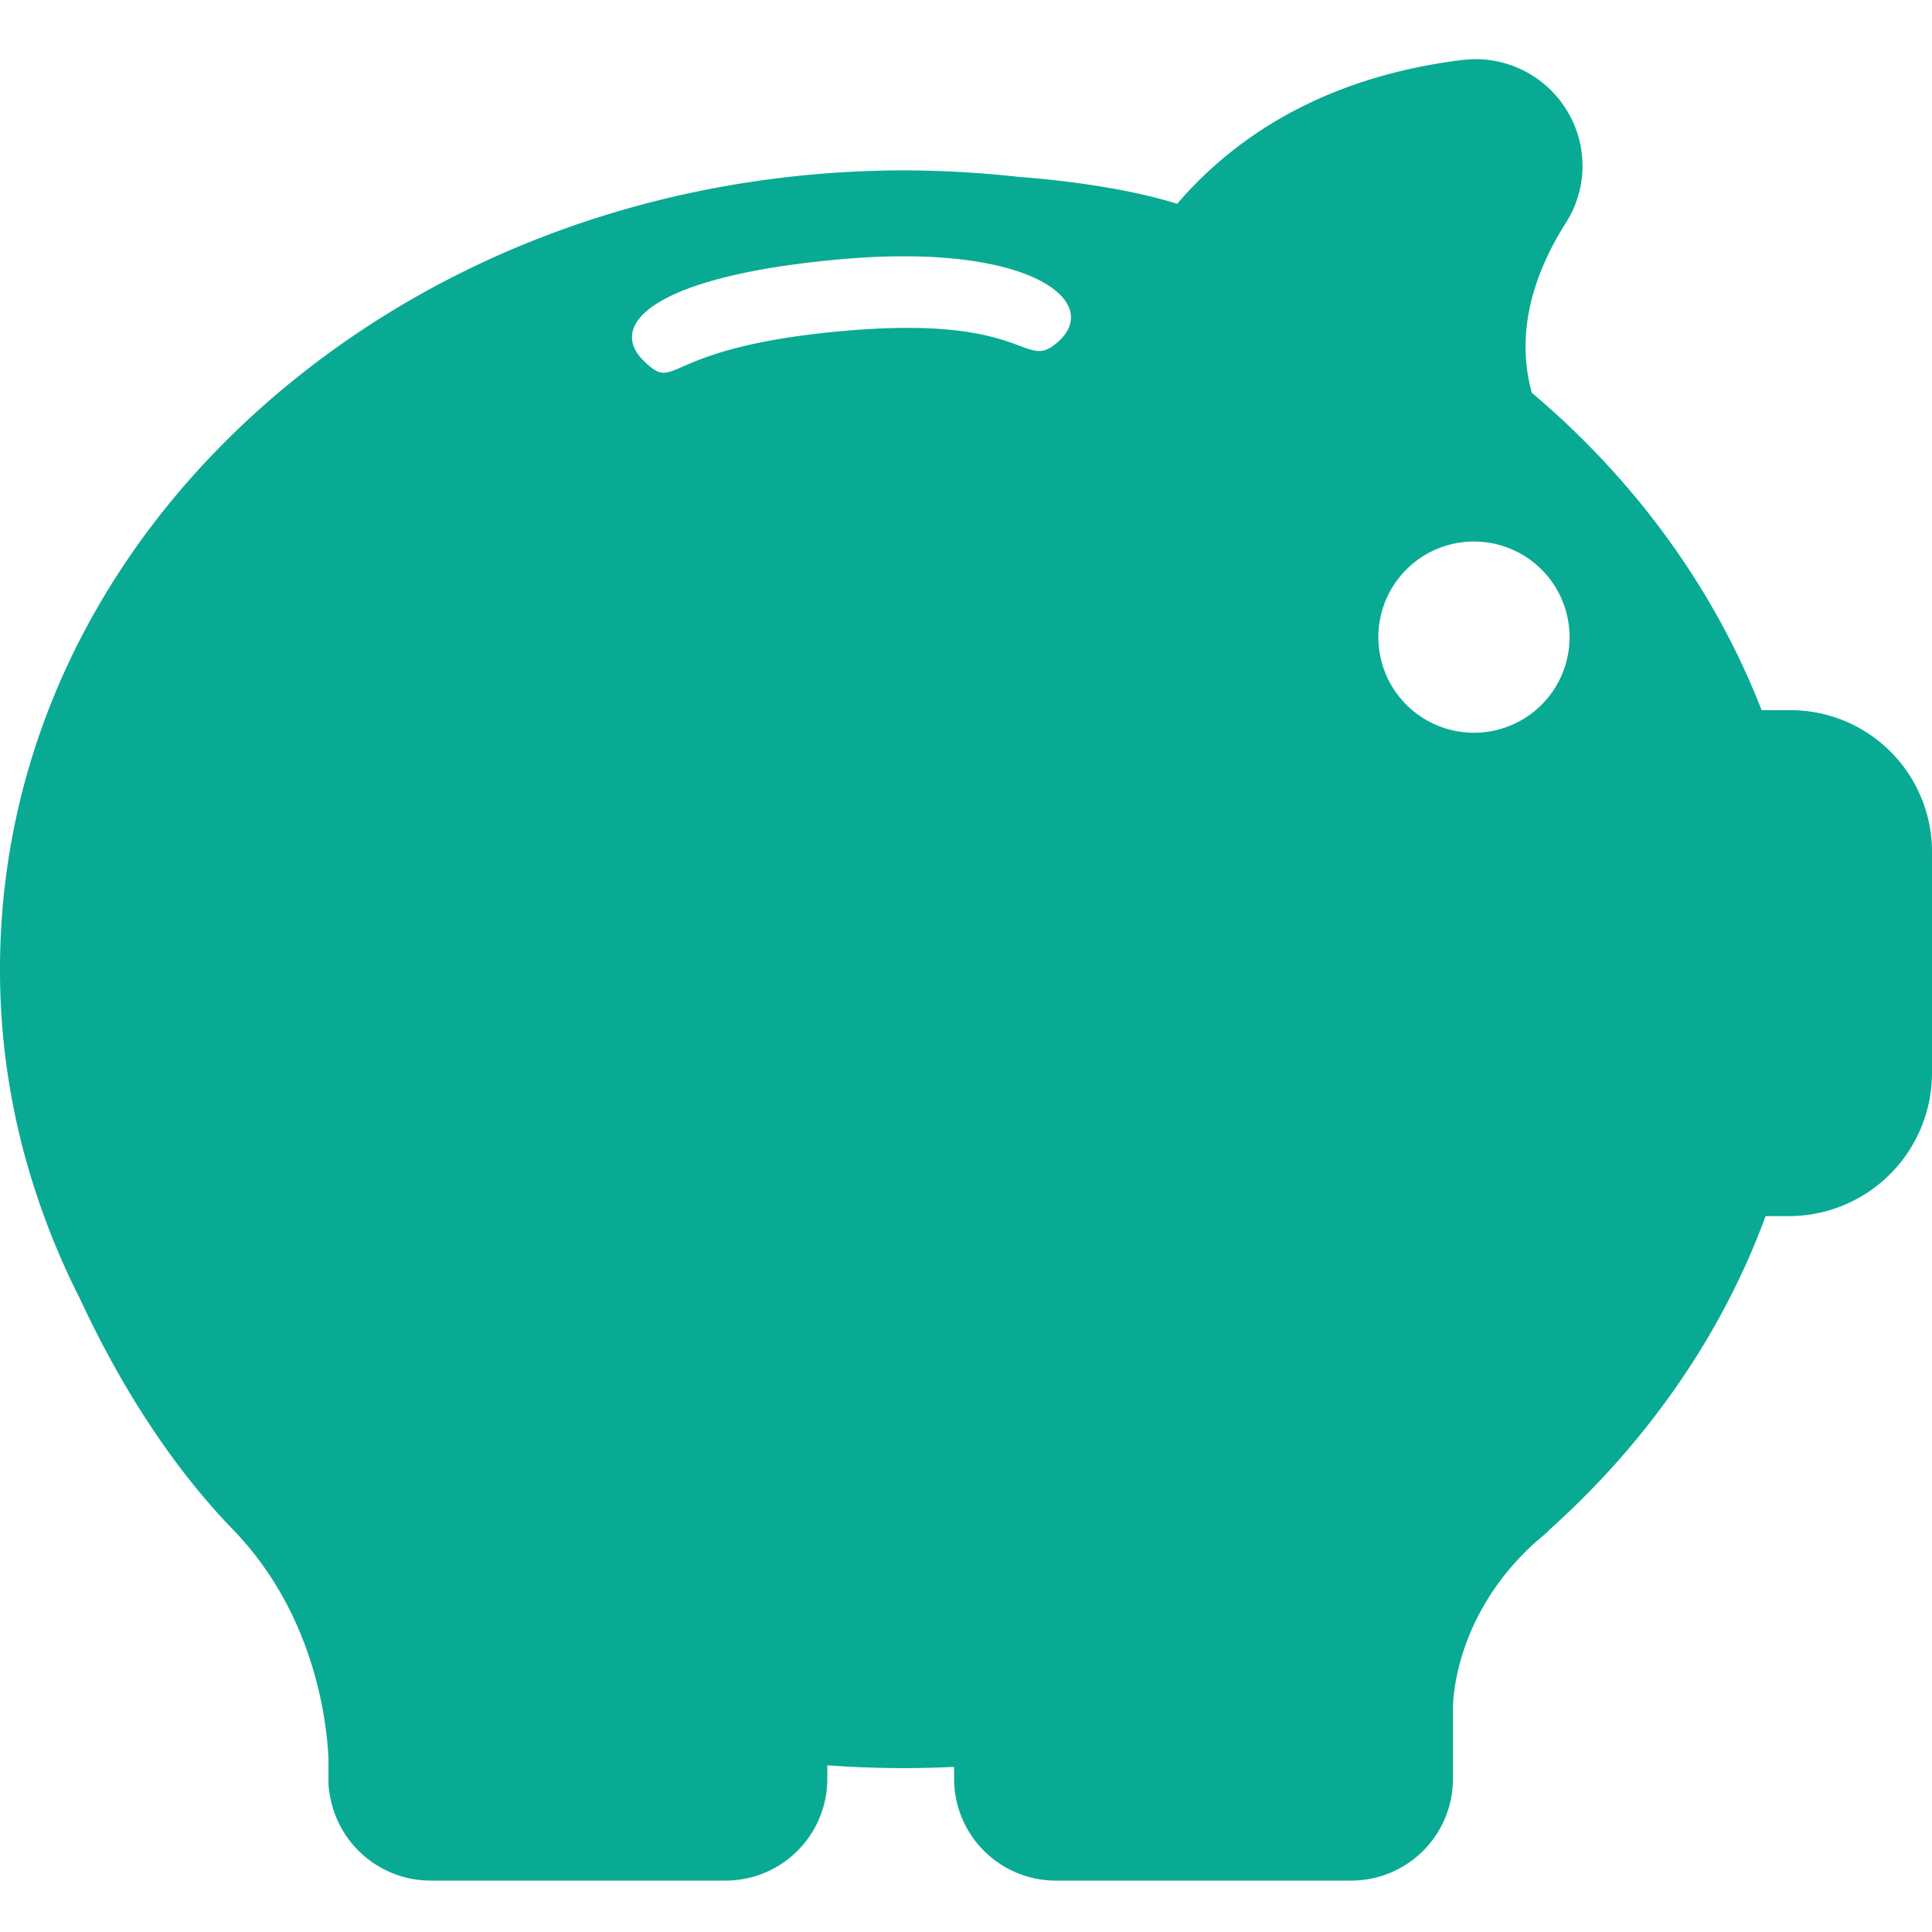 <svg id="Capa_1" data-name="Capa 1" xmlns="http://www.w3.org/2000/svg" viewBox="0 0 487.6 487.6"><defs><style>.cls-1{fill:#09aa93;}</style></defs><title>piggy-bankV2</title><path class="cls-1" d="M451.7,179.23h-7.1c-11.8-30.3-31.6-57.8-58-80.1-3.7-13.4-.9-27.9,8.6-42.9a26.69,26.69,0,0,0,.8-27.4,27,27,0,0,0-23.5-13.9c-1.1,0-2.3.1-3.4.2-36.5,4.5-58.7,20.8-72,36.3-16-5-36.3-6.5-40.1-6.8A270.7,270.7,0,0,0,228.5,43c-60.7,0-117.8,20.8-160.9,58.4C24,139.53,0,190.43,0,244.63a178,178,0,0,0,4.9,41.7c.1.3.1.6.2.8l.1.5a191.24,191.24,0,0,0,15,40.2c10.9,23.4,23.9,43,38.5,58.1,20.2,20.8,23.7,47.2,24.2,57.8v5.9a15.53,15.53,0,0,0,.3,3.1,25.81,25.81,0,0,0,25.4,21.9h74.5a25.69,25.69,0,0,0,25.7-25.7v-3.4a262.62,262.62,0,0,0,32,.4v3a25.69,25.69,0,0,0,25.7,25.7H341a25.69,25.69,0,0,0,25.7-25.7v-18.2c.1-4.2,1.7-24.1,20.6-41.3.9-.8,1.9-1.6,2.8-2.4l.2-.2a2.34,2.34,0,0,0,.7-.7c24.9-22.3,43.7-49.5,54.6-79.2h5.9a36.15,36.15,0,0,0,36.1-36.1v-55.7A35.74,35.74,0,0,0,451.7,179.23Zm-184.62-93c-8.85,7.88-6.64-6.83-53.63-2.75s-42.23,15.88-50.71,7.87c-10.32-9.75,3.42-22,50.41-26S278.29,76.23,267.08,86.23ZM372,184.93a24.13,24.13,0,1,1,24.13-24.12A24.12,24.12,0,0,1,372,184.93Z"/></svg>